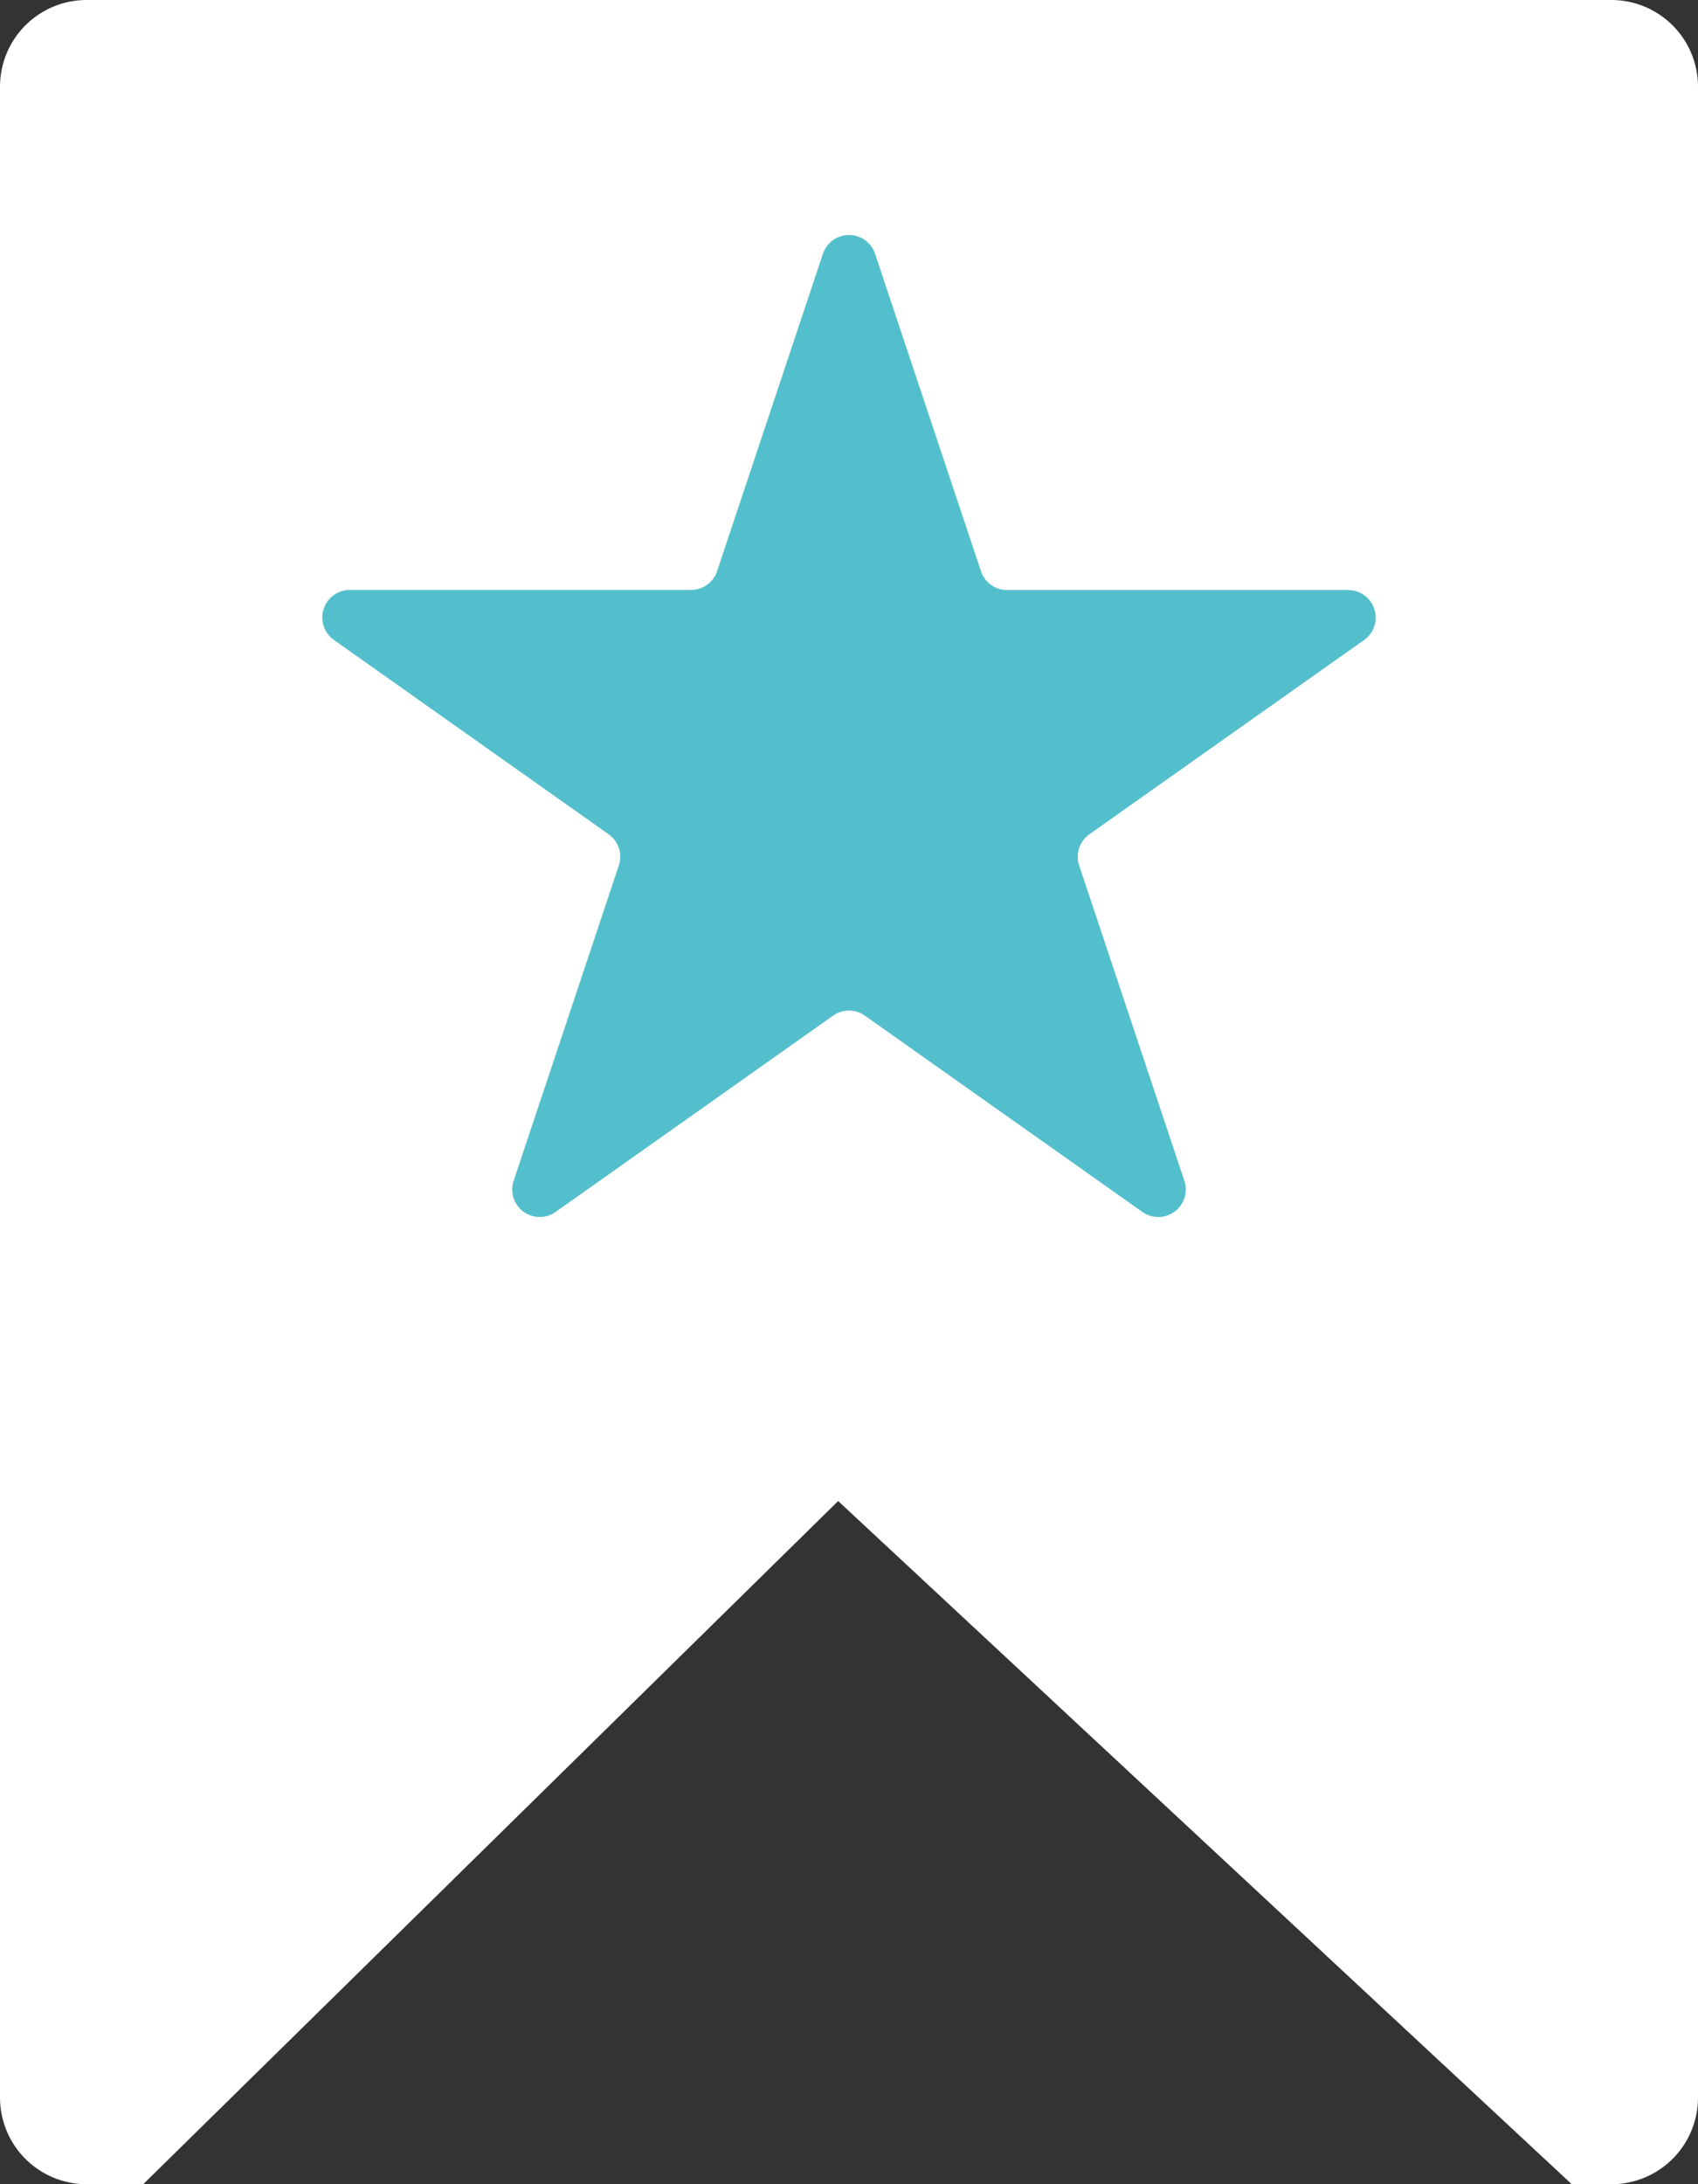 <svg xmlns="http://www.w3.org/2000/svg" width="24.695" height="31.751" viewBox="0 0 24.695 31.751">
    <rect x="0" y="0" width="24.695" height="31.751" fill="#333333" stroke="none"/>
    <g id="Group_18142" transform="translate(-604 -407.215)">
        <path id="Path_47403"
            d="M1.26,0H23.435a1.26,1.26,0,0,1,1.26,1.26V30.491a1.26,1.26,0,0,1-1.26,1.26h-.576L12.19,21.82,2.083,31.751H1.26A1.26,1.26,0,0,1,0,30.491V1.26A1.26,1.26,0,0,1,1.26,0Z"
            transform="translate(604 407.215)" fill="#fff" />
        <path id="Polygon_9"
            d="M8.139,1.137a.4.4,0,0,1,.759,0l1.54,4.614a.4.4,0,0,0,.379.273h4.961a.4.4,0,0,1,.231.727L12.014,9.575a.4.4,0,0,0-.148.453l1.53,4.584a.4.4,0,0,1-.61.453L8.749,12.211a.4.4,0,0,0-.462,0L4.251,15.065a.4.4,0,0,1-.61-.453l1.53-4.584a.4.4,0,0,0-.148-.453L1.028,6.75a.4.4,0,0,1,.231-.727H6.219A.4.4,0,0,0,6.6,5.75Z"
            transform="translate(607.829 409.768)" fill="#54bfcc" />
    </g>
</svg>
